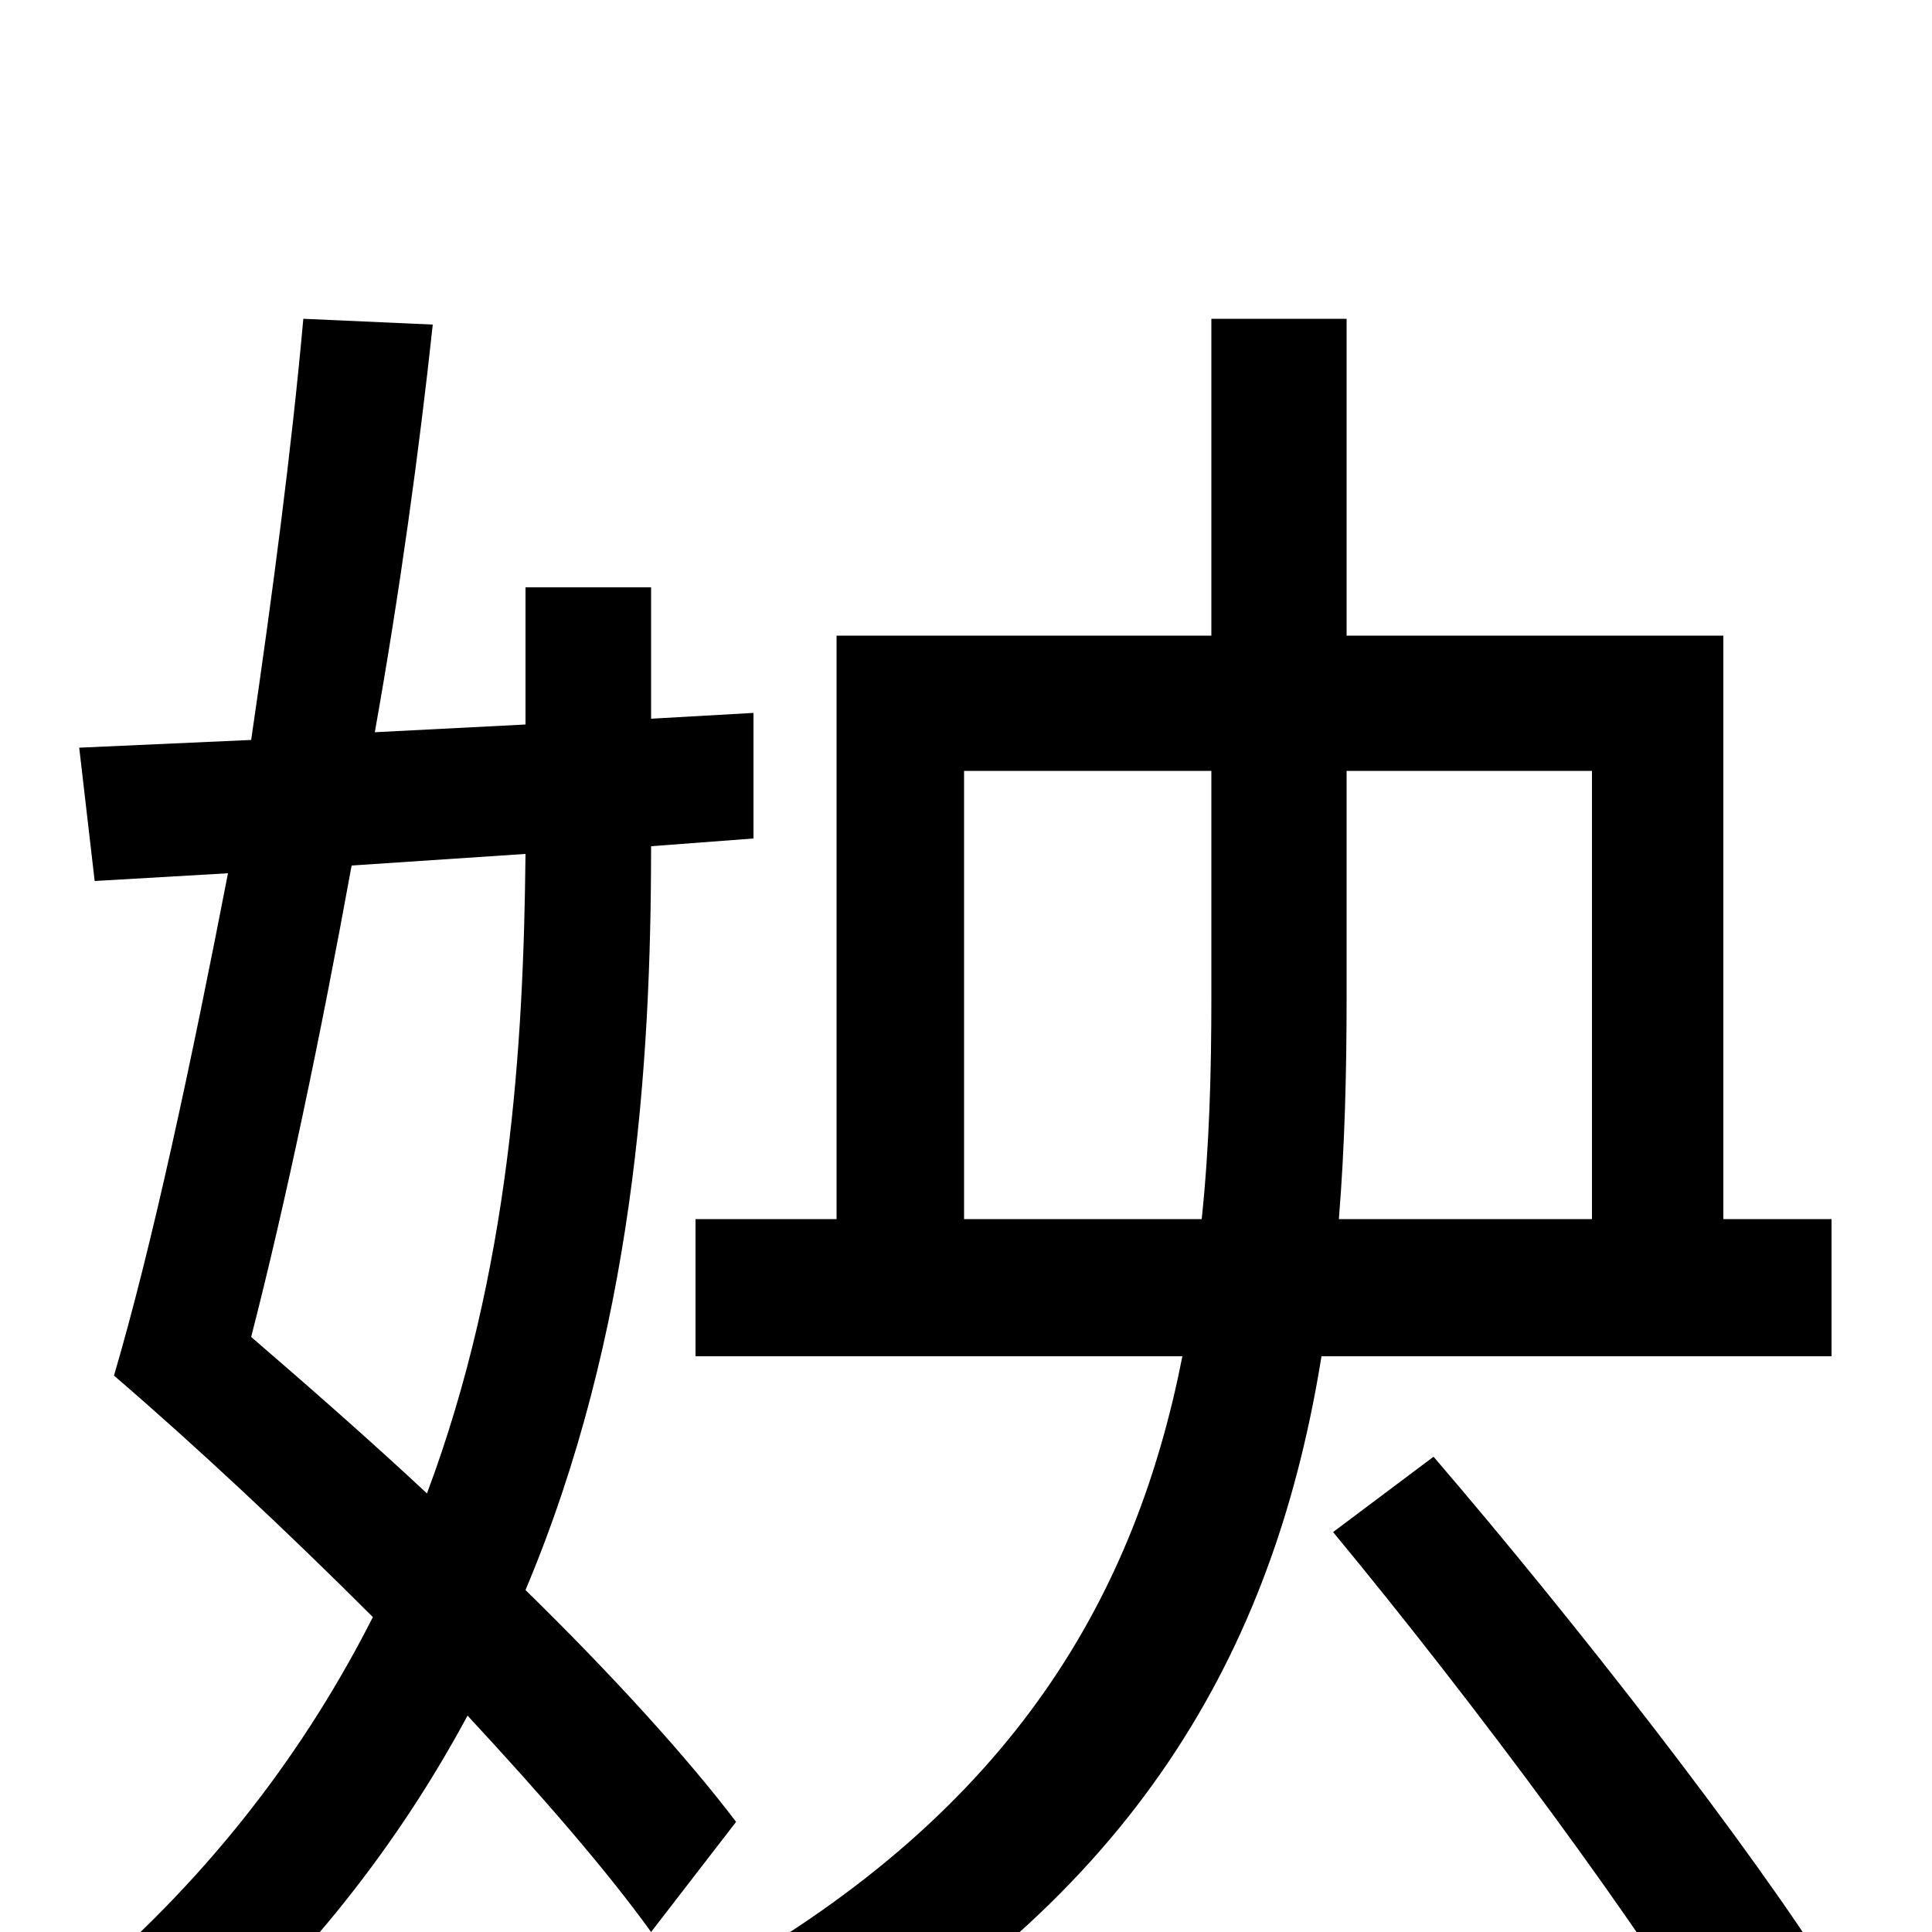 <svg xmlns="http://www.w3.org/2000/svg" viewBox="0 -1000 1000 1000">
	<path fill="#000000" d="M272 -558C271 -459 264 -342 221 -227C191 -255 159 -283 130 -308C148 -378 166 -464 182 -552ZM381 -57C356 -90 317 -133 272 -177C328 -310 337 -448 337 -562L390 -566V-631L337 -628V-696H272V-625L194 -621C207 -694 217 -767 224 -832L157 -835C151 -768 141 -692 130 -617L41 -613L49 -544L118 -548C99 -450 79 -356 59 -288C102 -251 149 -207 193 -163C159 -96 111 -31 43 27C59 37 83 59 93 73C159 16 207 -47 242 -112C280 -71 314 -32 337 0ZM499 -369V-601H627V-484C627 -445 626 -407 622 -369ZM824 -601V-369H693C696 -406 697 -444 697 -483V-601ZM948 -298V-369H892V-671H697V-835H627V-671H433V-369H360V-298H612C588 -176 526 -64 371 23C387 35 409 62 420 77C595 -23 661 -155 684 -298ZM690 -207C762 -120 853 2 894 73L950 26C907 -43 815 -161 742 -246Z"/>
</svg>